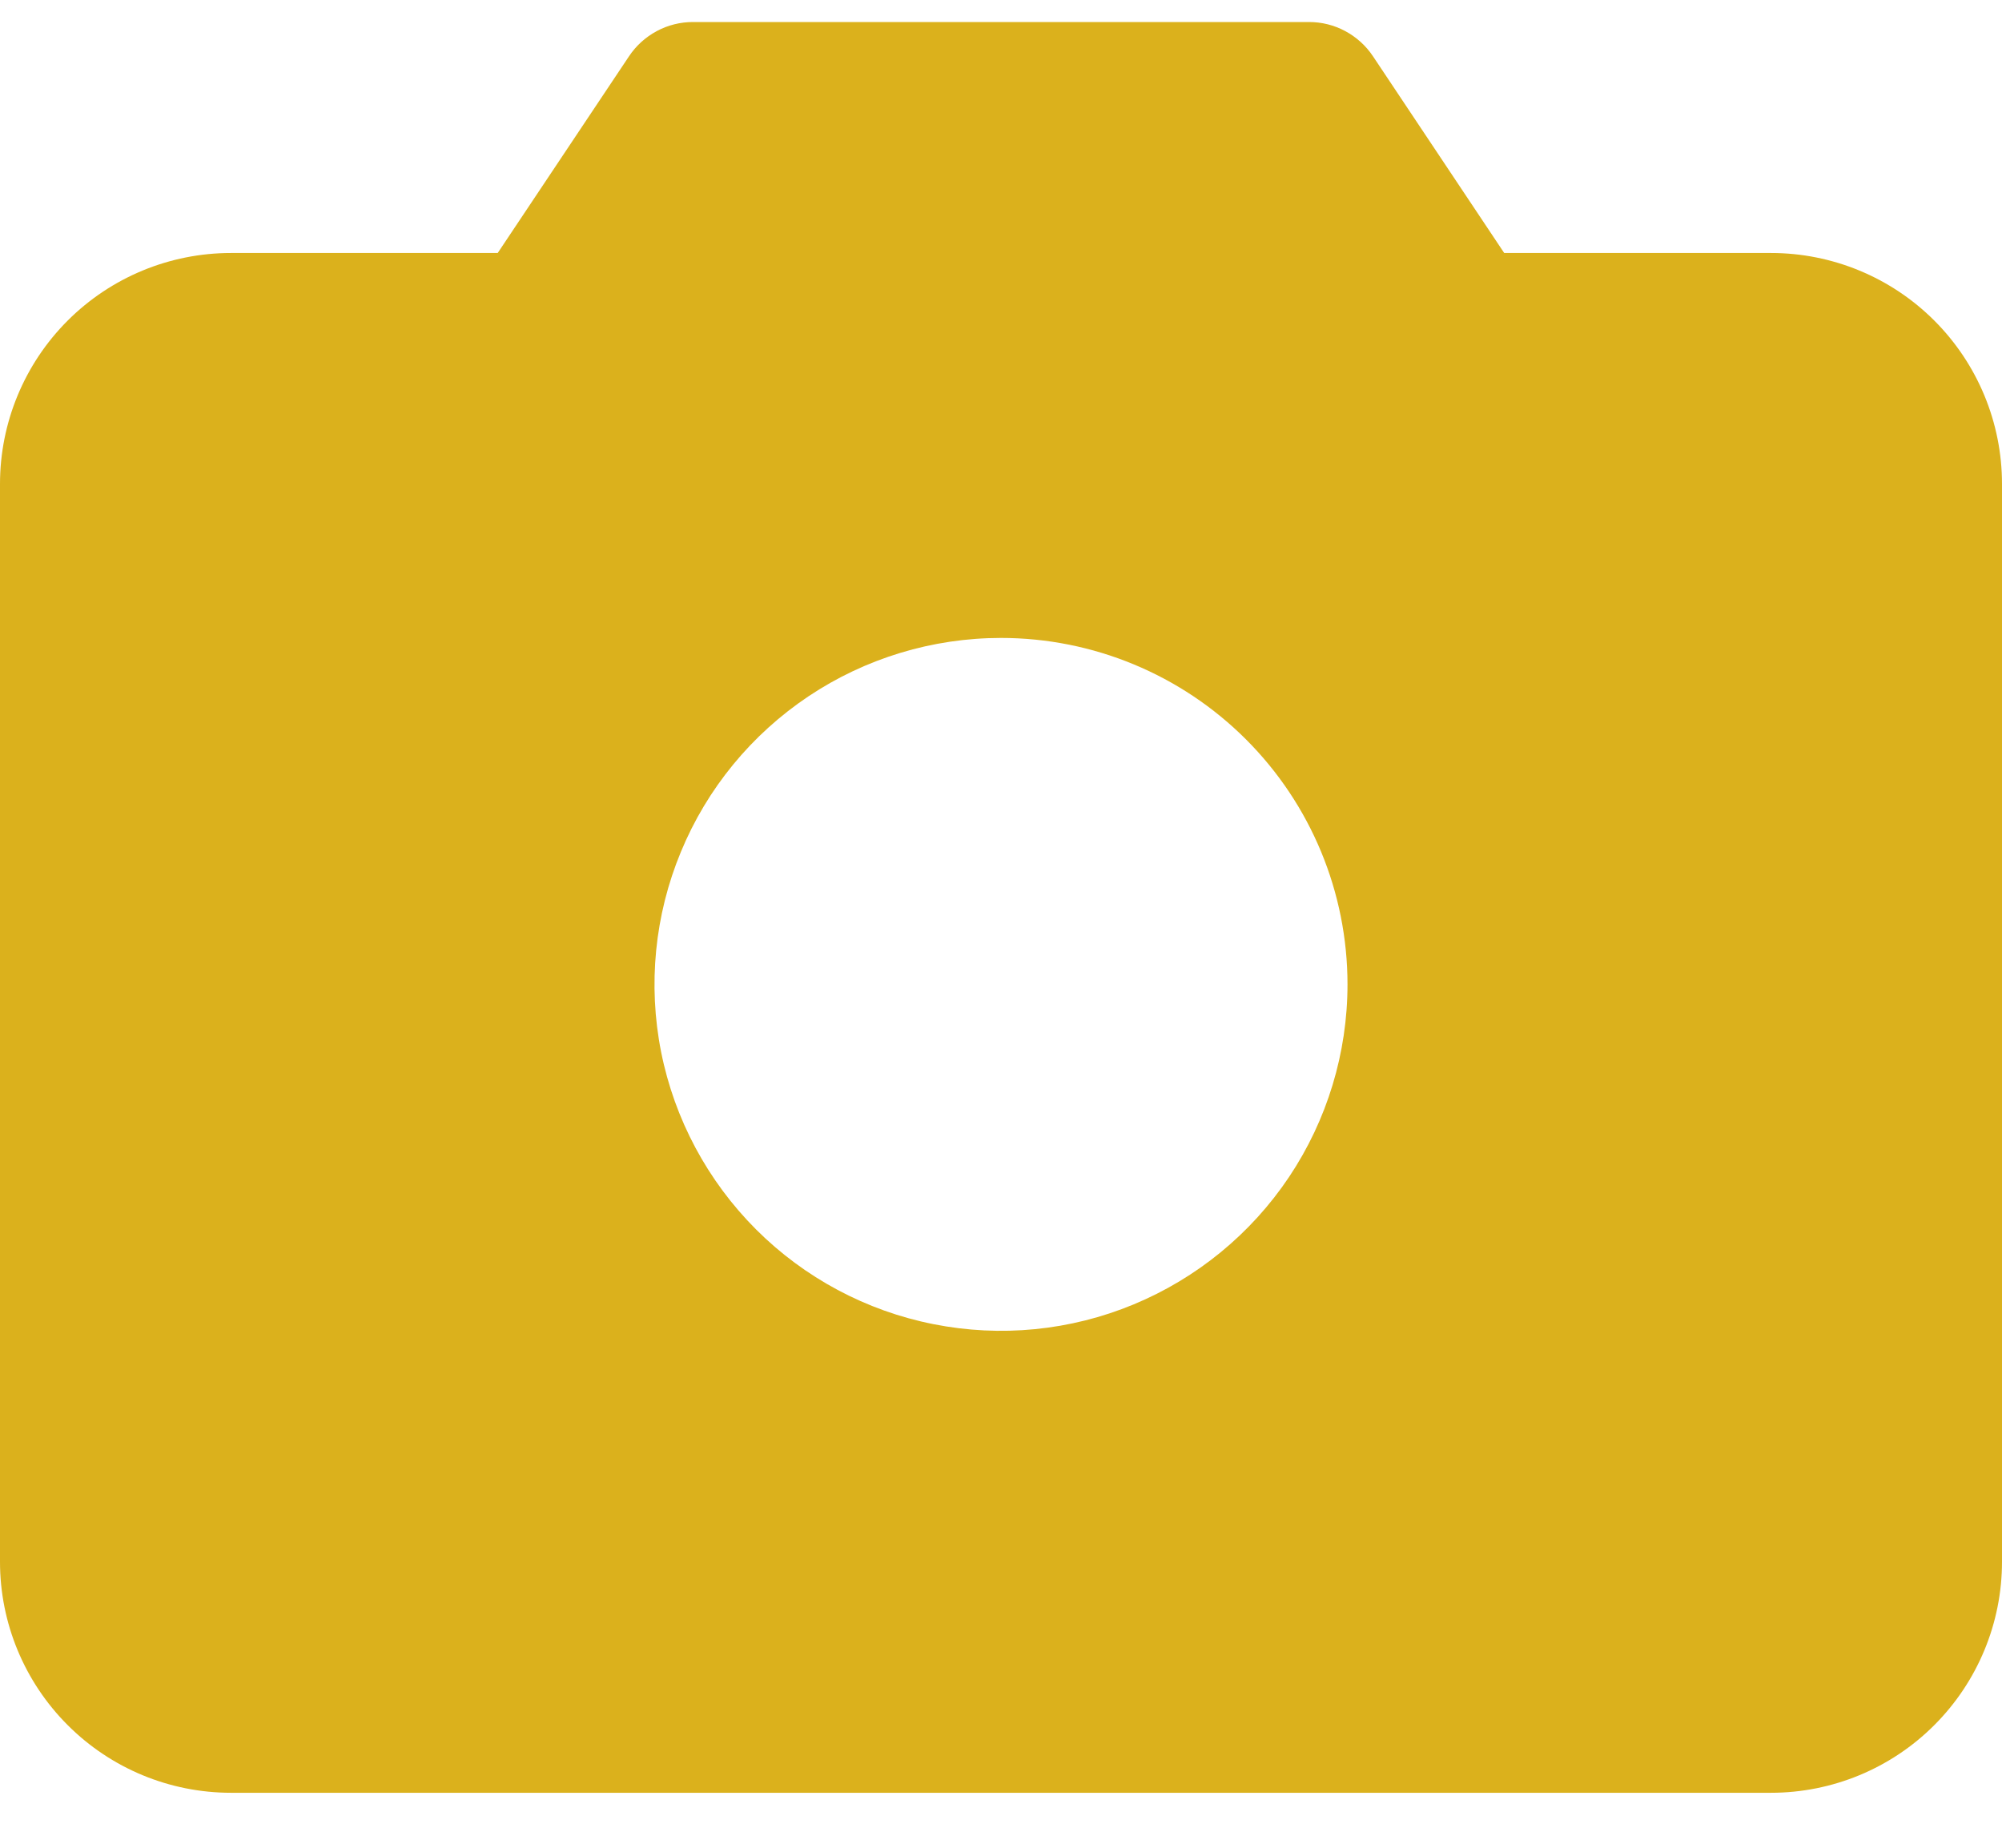 <svg width="26" height="24" viewBox="0 0 26 24" fill="none" xmlns="http://www.w3.org/2000/svg">
<path d="M23 3.286H19.535L17.831 0.731C17.74 0.594 17.616 0.482 17.471 0.404C17.326 0.326 17.165 0.286 17 0.286H9C8.836 0.286 8.674 0.326 8.529 0.404C8.384 0.482 8.26 0.594 8.169 0.731L6.464 3.286H3C2.204 3.286 1.441 3.602 0.879 4.164C0.316 4.727 0 5.49 0 6.286V20.286C0 21.081 0.316 21.844 0.879 22.407C1.441 22.97 2.204 23.286 3 23.286H23C23.796 23.286 24.559 22.97 25.121 22.407C25.684 21.844 26 21.081 26 20.286V6.286C26 5.49 25.684 4.727 25.121 4.164C24.559 3.602 23.796 3.286 23 3.286ZM17.5 12.786C17.5 13.676 17.236 14.546 16.742 15.286C16.247 16.026 15.544 16.602 14.722 16.943C13.9 17.284 12.995 17.373 12.122 17.199C11.249 17.026 10.447 16.597 9.818 15.968C9.189 15.338 8.76 14.537 8.586 13.664C8.413 12.791 8.502 11.886 8.843 11.064C9.183 10.241 9.76 9.539 10.5 9.044C11.24 8.55 12.11 8.286 13 8.286C14.194 8.286 15.338 8.76 16.182 9.604C17.026 10.448 17.5 11.592 17.5 12.786Z" fill="#DBB11C"/>
</svg>
